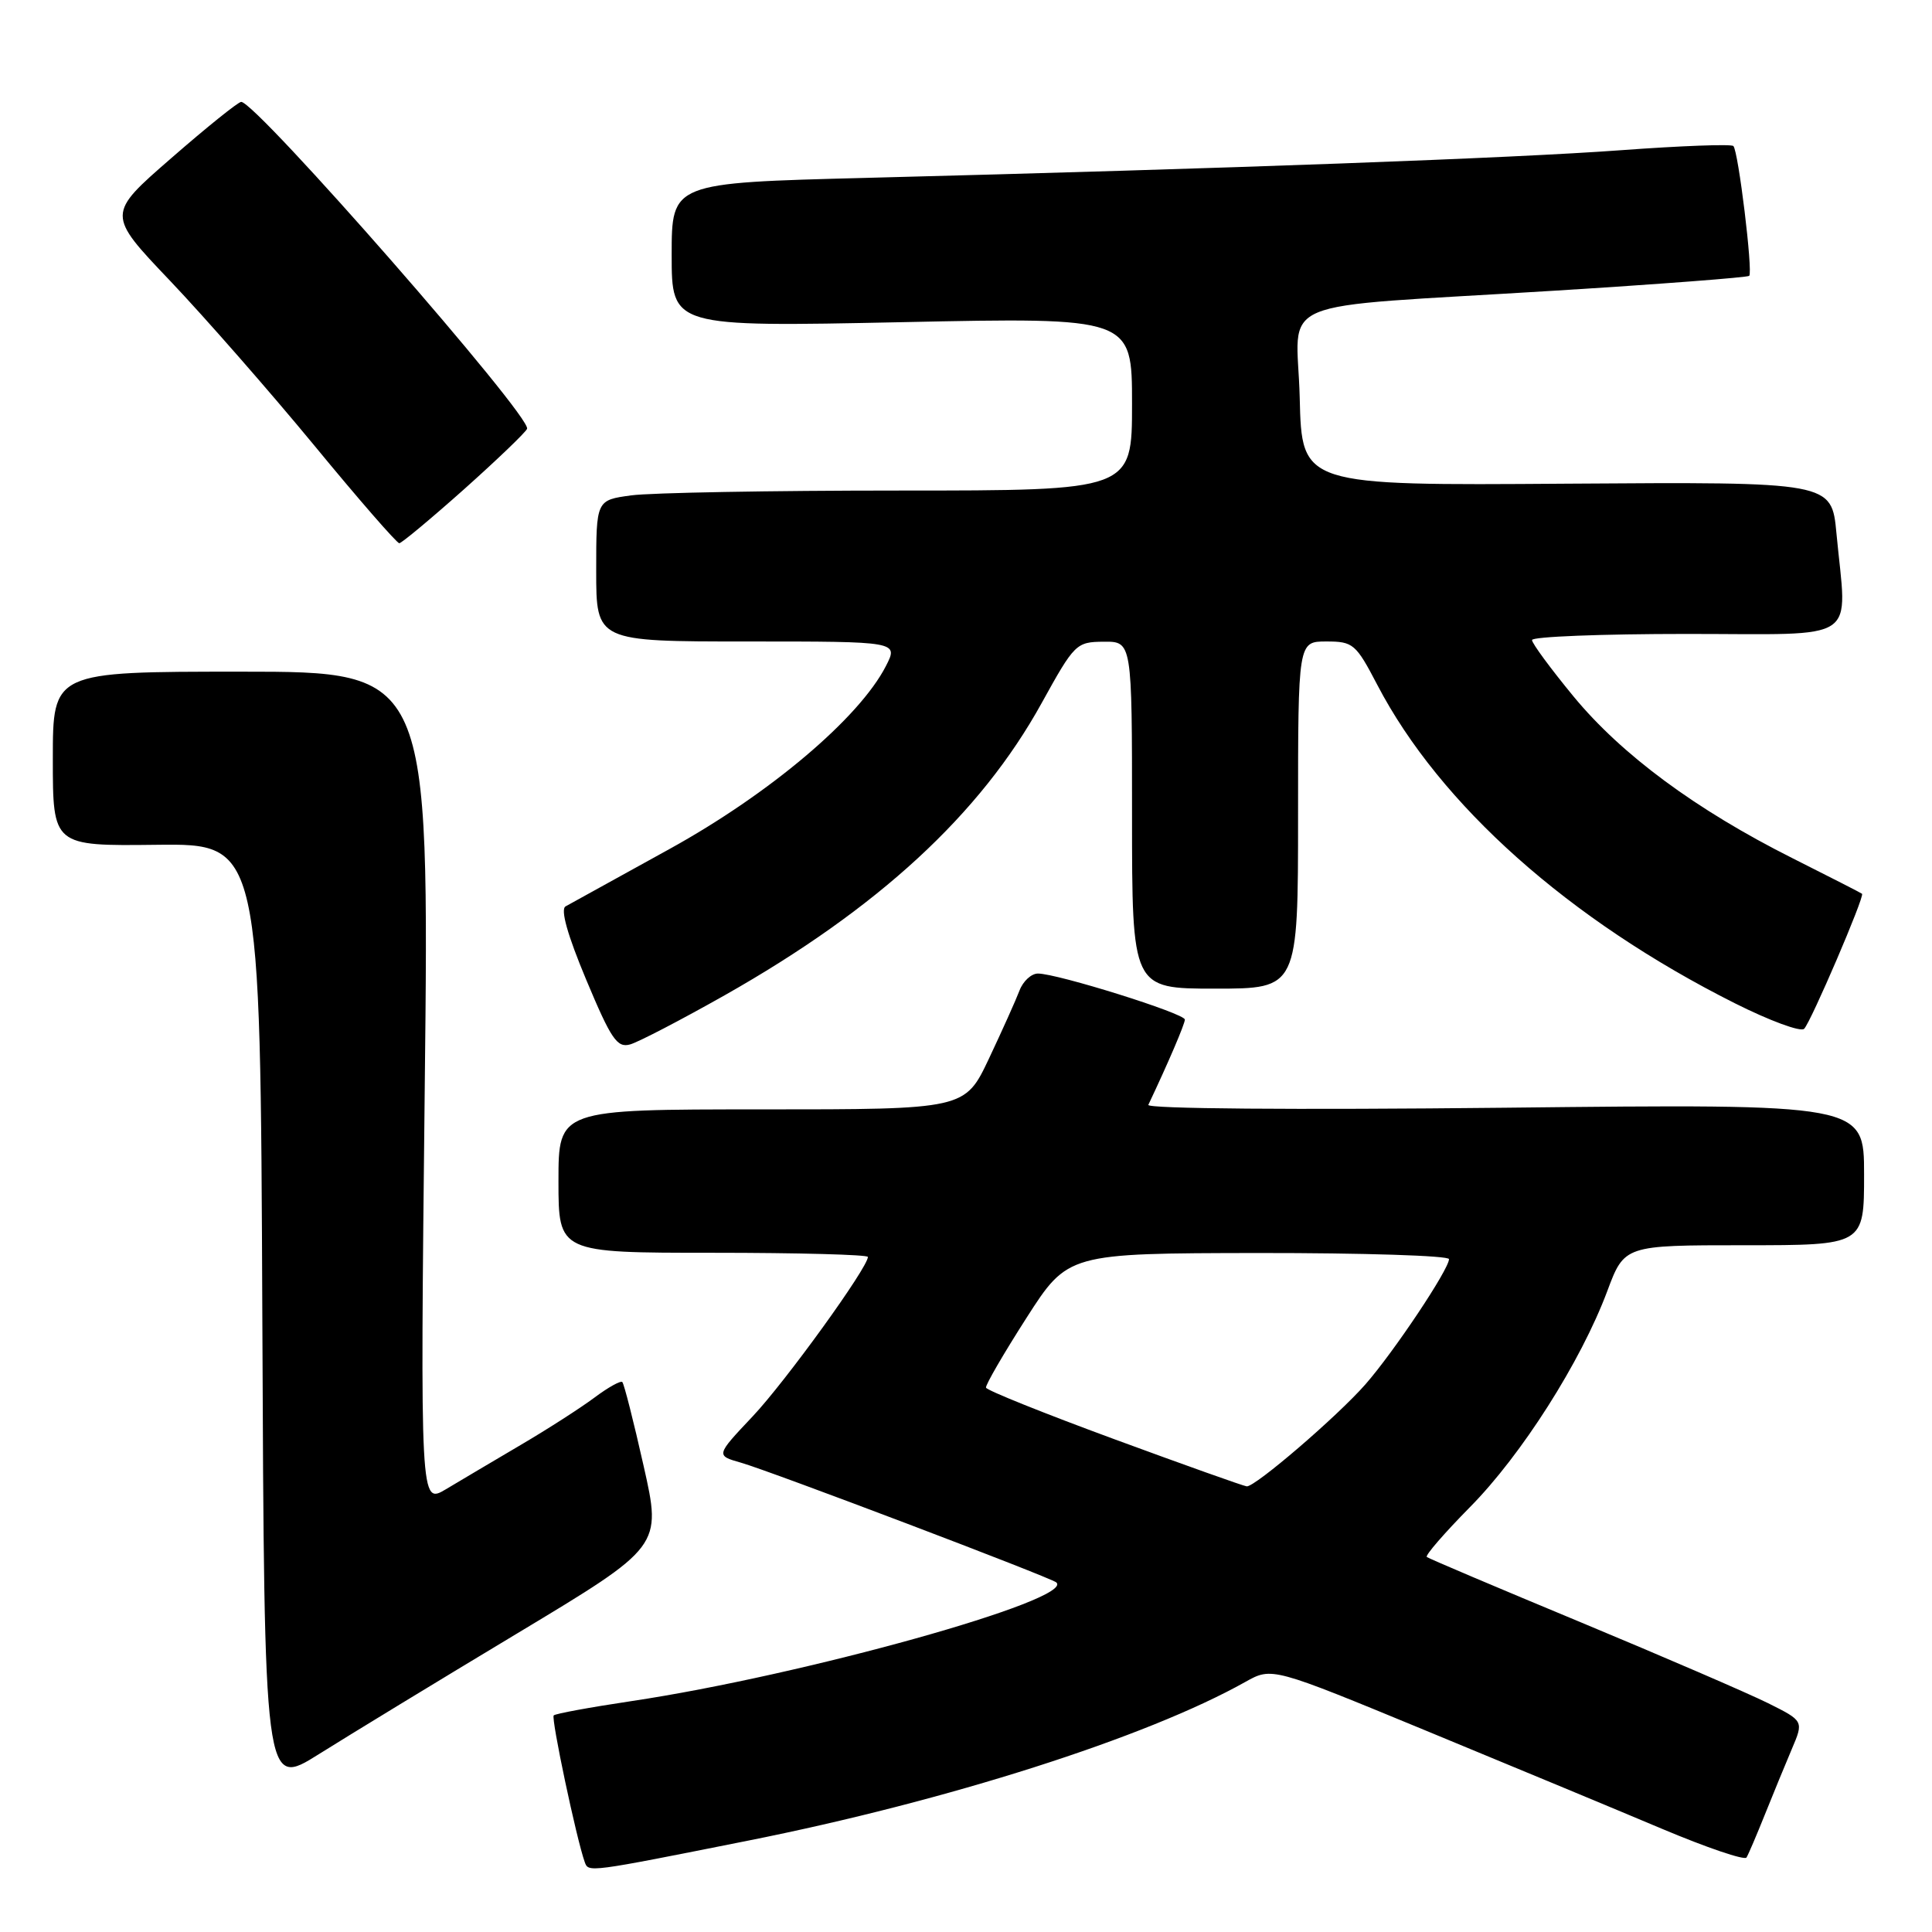<?xml version="1.0" encoding="UTF-8" standalone="no"?>
<!DOCTYPE svg PUBLIC "-//W3C//DTD SVG 1.1//EN" "http://www.w3.org/Graphics/SVG/1.1/DTD/svg11.dtd" >
<svg xmlns="http://www.w3.org/2000/svg" xmlns:xlink="http://www.w3.org/1999/xlink" version="1.1" viewBox="0 0 256 256">
 <g >
 <path fill="currentColor"
d=" M 99.10 243.90 C 125.55 238.63 151.93 230.21 165.02 222.86 C 168.54 220.89 168.54 220.89 189.02 229.35 C 200.28 234.00 214.33 239.84 220.23 242.33 C 226.14 244.82 231.17 246.53 231.42 246.13 C 231.67 245.73 232.76 243.17 233.85 240.45 C 234.94 237.73 236.55 233.82 237.42 231.77 C 239.01 228.04 239.01 228.04 234.26 225.67 C 231.64 224.37 220.50 219.56 209.50 214.98 C 198.50 210.41 189.30 206.51 189.06 206.31 C 188.81 206.11 191.38 203.15 194.76 199.72 C 201.61 192.80 209.47 180.43 212.96 171.11 C 215.24 165.00 215.24 165.00 231.12 165.00 C 247.00 165.00 247.00 165.00 247.00 155.63 C 247.00 146.26 247.00 146.26 199.37 146.78 C 171.39 147.08 151.91 146.92 152.16 146.40 C 154.77 140.89 157.00 135.69 157.00 135.10 C 157.00 134.29 140.10 129.00 137.53 129.00 C 136.66 129.00 135.56 130.01 135.09 131.25 C 134.62 132.49 132.80 136.54 131.05 140.25 C 127.86 147.00 127.86 147.00 100.93 147.00 C 74.00 147.00 74.00 147.00 74.00 156.50 C 74.00 166.00 74.00 166.00 94.50 166.00 C 105.78 166.00 115.00 166.25 115.00 166.55 C 115.00 167.96 104.08 183.07 99.73 187.68 C 94.84 192.86 94.84 192.86 98.17 193.81 C 102.02 194.90 139.27 209.04 139.97 209.68 C 142.46 211.94 106.45 222.00 83.64 225.41 C 78.22 226.22 73.59 227.07 73.37 227.30 C 73.00 227.67 76.38 243.66 77.48 246.73 C 77.98 248.12 77.82 248.14 99.10 243.90 Z  M 68.59 216.40 C 87.69 204.91 87.69 204.91 85.28 194.23 C 83.96 188.35 82.69 183.36 82.46 183.13 C 82.24 182.91 80.58 183.83 78.78 185.18 C 76.97 186.53 72.58 189.36 69.00 191.46 C 65.42 193.57 60.96 196.21 59.09 197.33 C 55.68 199.36 55.68 199.36 56.28 144.18 C 56.89 89.00 56.89 89.00 31.94 89.00 C 7.00 89.00 7.00 89.00 7.00 100.55 C 7.00 112.10 7.00 112.10 20.75 111.94 C 34.50 111.78 34.50 111.78 34.76 174.38 C 35.02 236.98 35.02 236.98 42.26 232.43 C 46.24 229.93 58.09 222.71 68.59 216.40 Z  M 96.02 131.88 C 116.36 120.37 129.89 107.90 138.02 93.17 C 142.38 85.28 142.60 85.06 146.25 85.03 C 150.00 85.00 150.00 85.00 150.00 108.00 C 150.00 131.00 150.00 131.00 161.00 131.00 C 172.00 131.00 172.00 131.00 172.00 108.00 C 172.00 85.00 172.00 85.00 175.75 85.00 C 179.30 85.00 179.66 85.31 182.50 90.75 C 190.81 106.67 207.92 121.91 229.88 132.94 C 234.48 135.25 238.62 136.78 239.06 136.32 C 239.96 135.41 247.11 118.75 246.73 118.43 C 246.61 118.32 242.45 116.20 237.50 113.71 C 224.74 107.30 214.87 100.01 208.50 92.28 C 205.48 88.61 203.00 85.25 203.00 84.81 C 203.00 84.36 212.22 84.00 223.50 84.00 C 246.80 84.00 244.73 85.39 243.34 70.68 C 242.70 63.85 242.70 63.85 207.60 64.09 C 172.50 64.34 172.50 64.34 172.22 52.73 C 171.89 39.11 167.63 40.90 205.95 38.52 C 219.95 37.65 231.57 36.76 231.78 36.55 C 232.29 36.04 230.34 20.00 229.68 19.35 C 229.41 19.07 222.72 19.32 214.84 19.90 C 200.48 20.96 163.03 22.33 114.75 23.57 C 89.00 24.23 89.00 24.23 89.00 33.77 C 89.00 43.32 89.00 43.32 119.50 42.69 C 150.00 42.05 150.00 42.05 150.00 53.53 C 150.00 65.00 150.00 65.00 119.14 65.00 C 102.17 65.00 86.19 65.29 83.64 65.64 C 79.00 66.27 79.00 66.27 79.00 75.64 C 79.00 85.00 79.00 85.00 99.03 85.00 C 119.05 85.00 119.05 85.00 117.39 88.25 C 113.86 95.14 102.01 105.16 88.71 112.50 C 81.73 116.35 75.54 119.77 74.94 120.10 C 74.24 120.50 75.19 123.88 77.68 129.83 C 80.98 137.71 81.77 138.88 83.50 138.39 C 84.60 138.08 90.23 135.15 96.02 131.88 Z  M 61.50 64.82 C 65.90 60.89 69.65 57.29 69.84 56.82 C 70.47 55.23 33.96 13.50 31.96 13.50 C 31.57 13.50 27.40 16.85 22.70 20.95 C 14.14 28.39 14.14 28.39 22.54 37.21 C 27.15 42.06 35.74 51.87 41.63 59.01 C 47.51 66.16 52.59 71.99 52.91 71.98 C 53.23 71.96 57.10 68.74 61.50 64.82 Z  M 147.65 190.70 C 138.38 187.29 130.73 184.22 130.65 183.87 C 130.57 183.52 132.97 179.38 136.00 174.65 C 141.50 166.07 141.50 166.07 166.75 166.03 C 180.64 166.02 192.00 166.38 192.00 166.84 C 192.00 168.19 184.67 179.17 180.92 183.44 C 177.19 187.69 166.32 197.03 165.20 196.95 C 164.81 196.92 156.92 194.11 147.65 190.70 Z "/>
</g>
</svg>